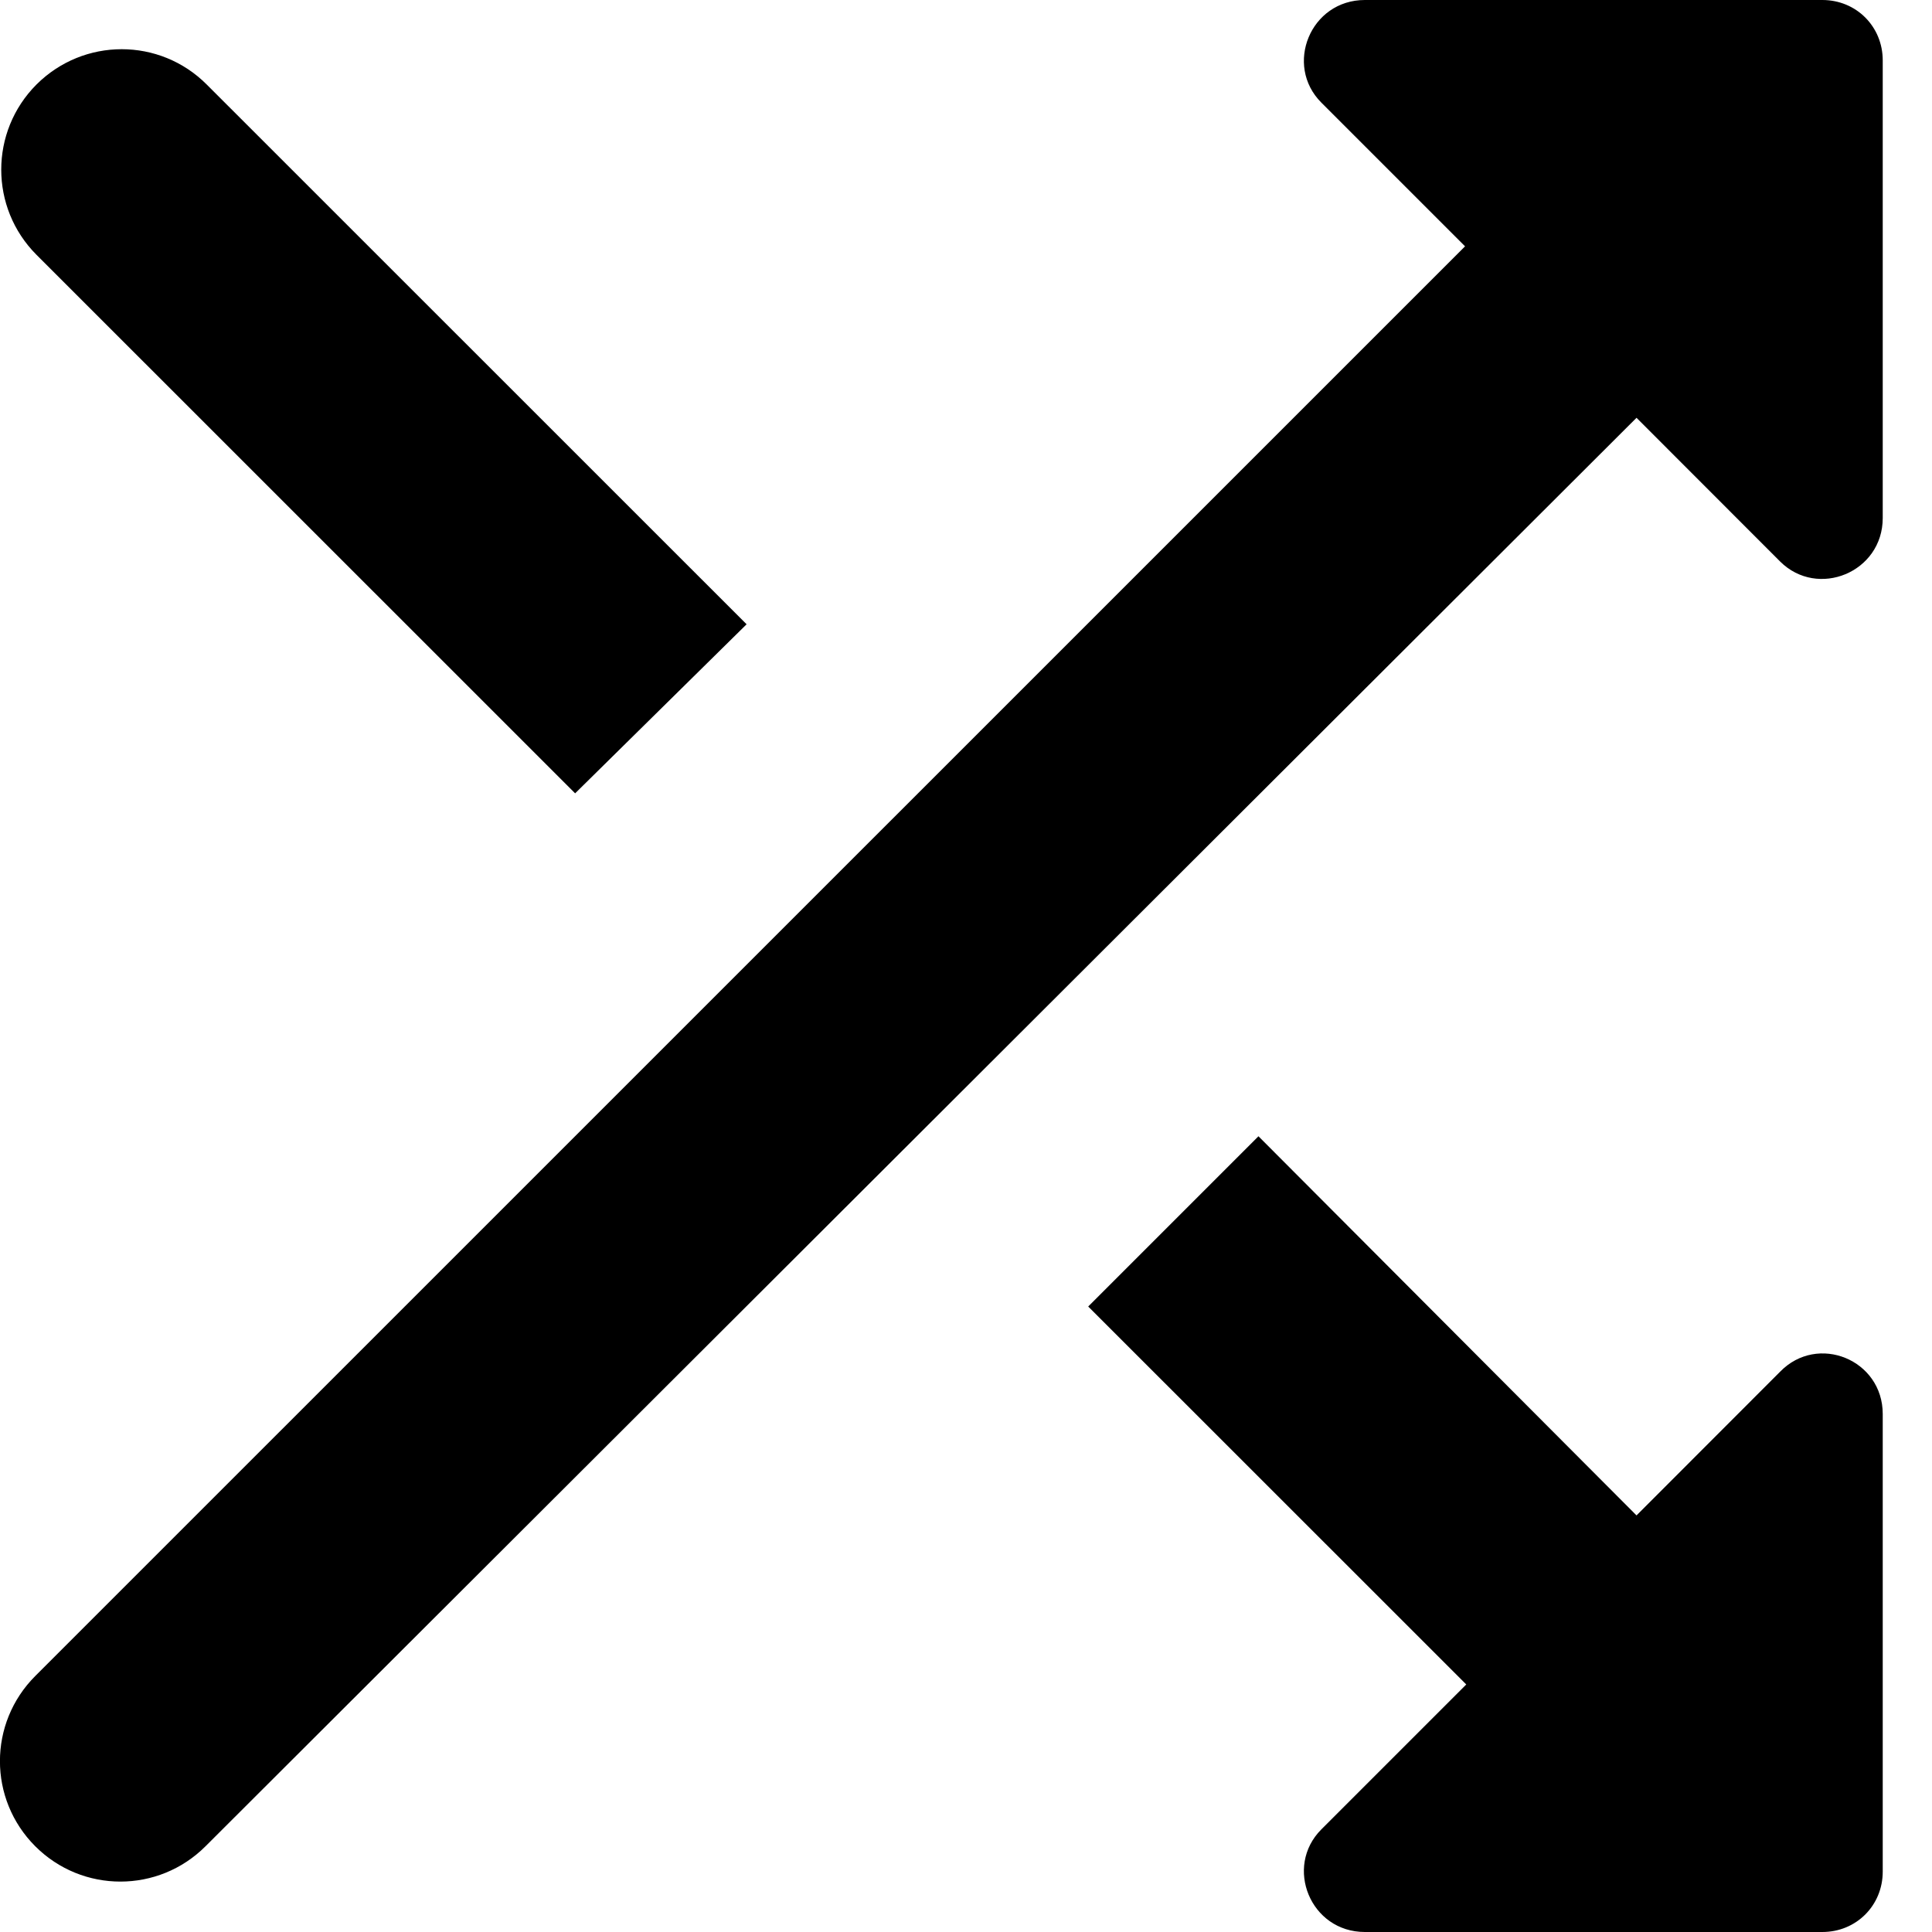<svg width="16" height="16" viewBox="0 0 16 16" fill="none" xmlns="http://www.w3.org/2000/svg">
<path d="M6.183 5.17L1.712 0.7C1.323 0.31 0.693 0.31 0.302 0.7C-0.087 1.09 -0.087 1.72 0.302 2.11L4.763 6.57L6.183 5.17ZM10.943 0.85L12.133 2.04L0.292 13.88C-0.098 14.27 -0.098 14.9 0.292 15.29C0.682 15.68 1.312 15.68 1.702 15.29L13.553 3.46L14.742 4.65C15.053 4.96 15.592 4.74 15.592 4.29V0.5C15.592 0.22 15.373 0 15.092 0H11.303C10.852 0 10.633 0.54 10.943 0.85ZM10.422 9.41L9.012 10.82L12.143 13.95L10.943 15.15C10.633 15.46 10.852 16 11.303 16H15.092C15.373 16 15.592 15.78 15.592 15.5V11.71C15.592 11.26 15.053 11.04 14.742 11.36L13.553 12.55L10.422 9.41Z" fill="currentColor"/>
</svg>
